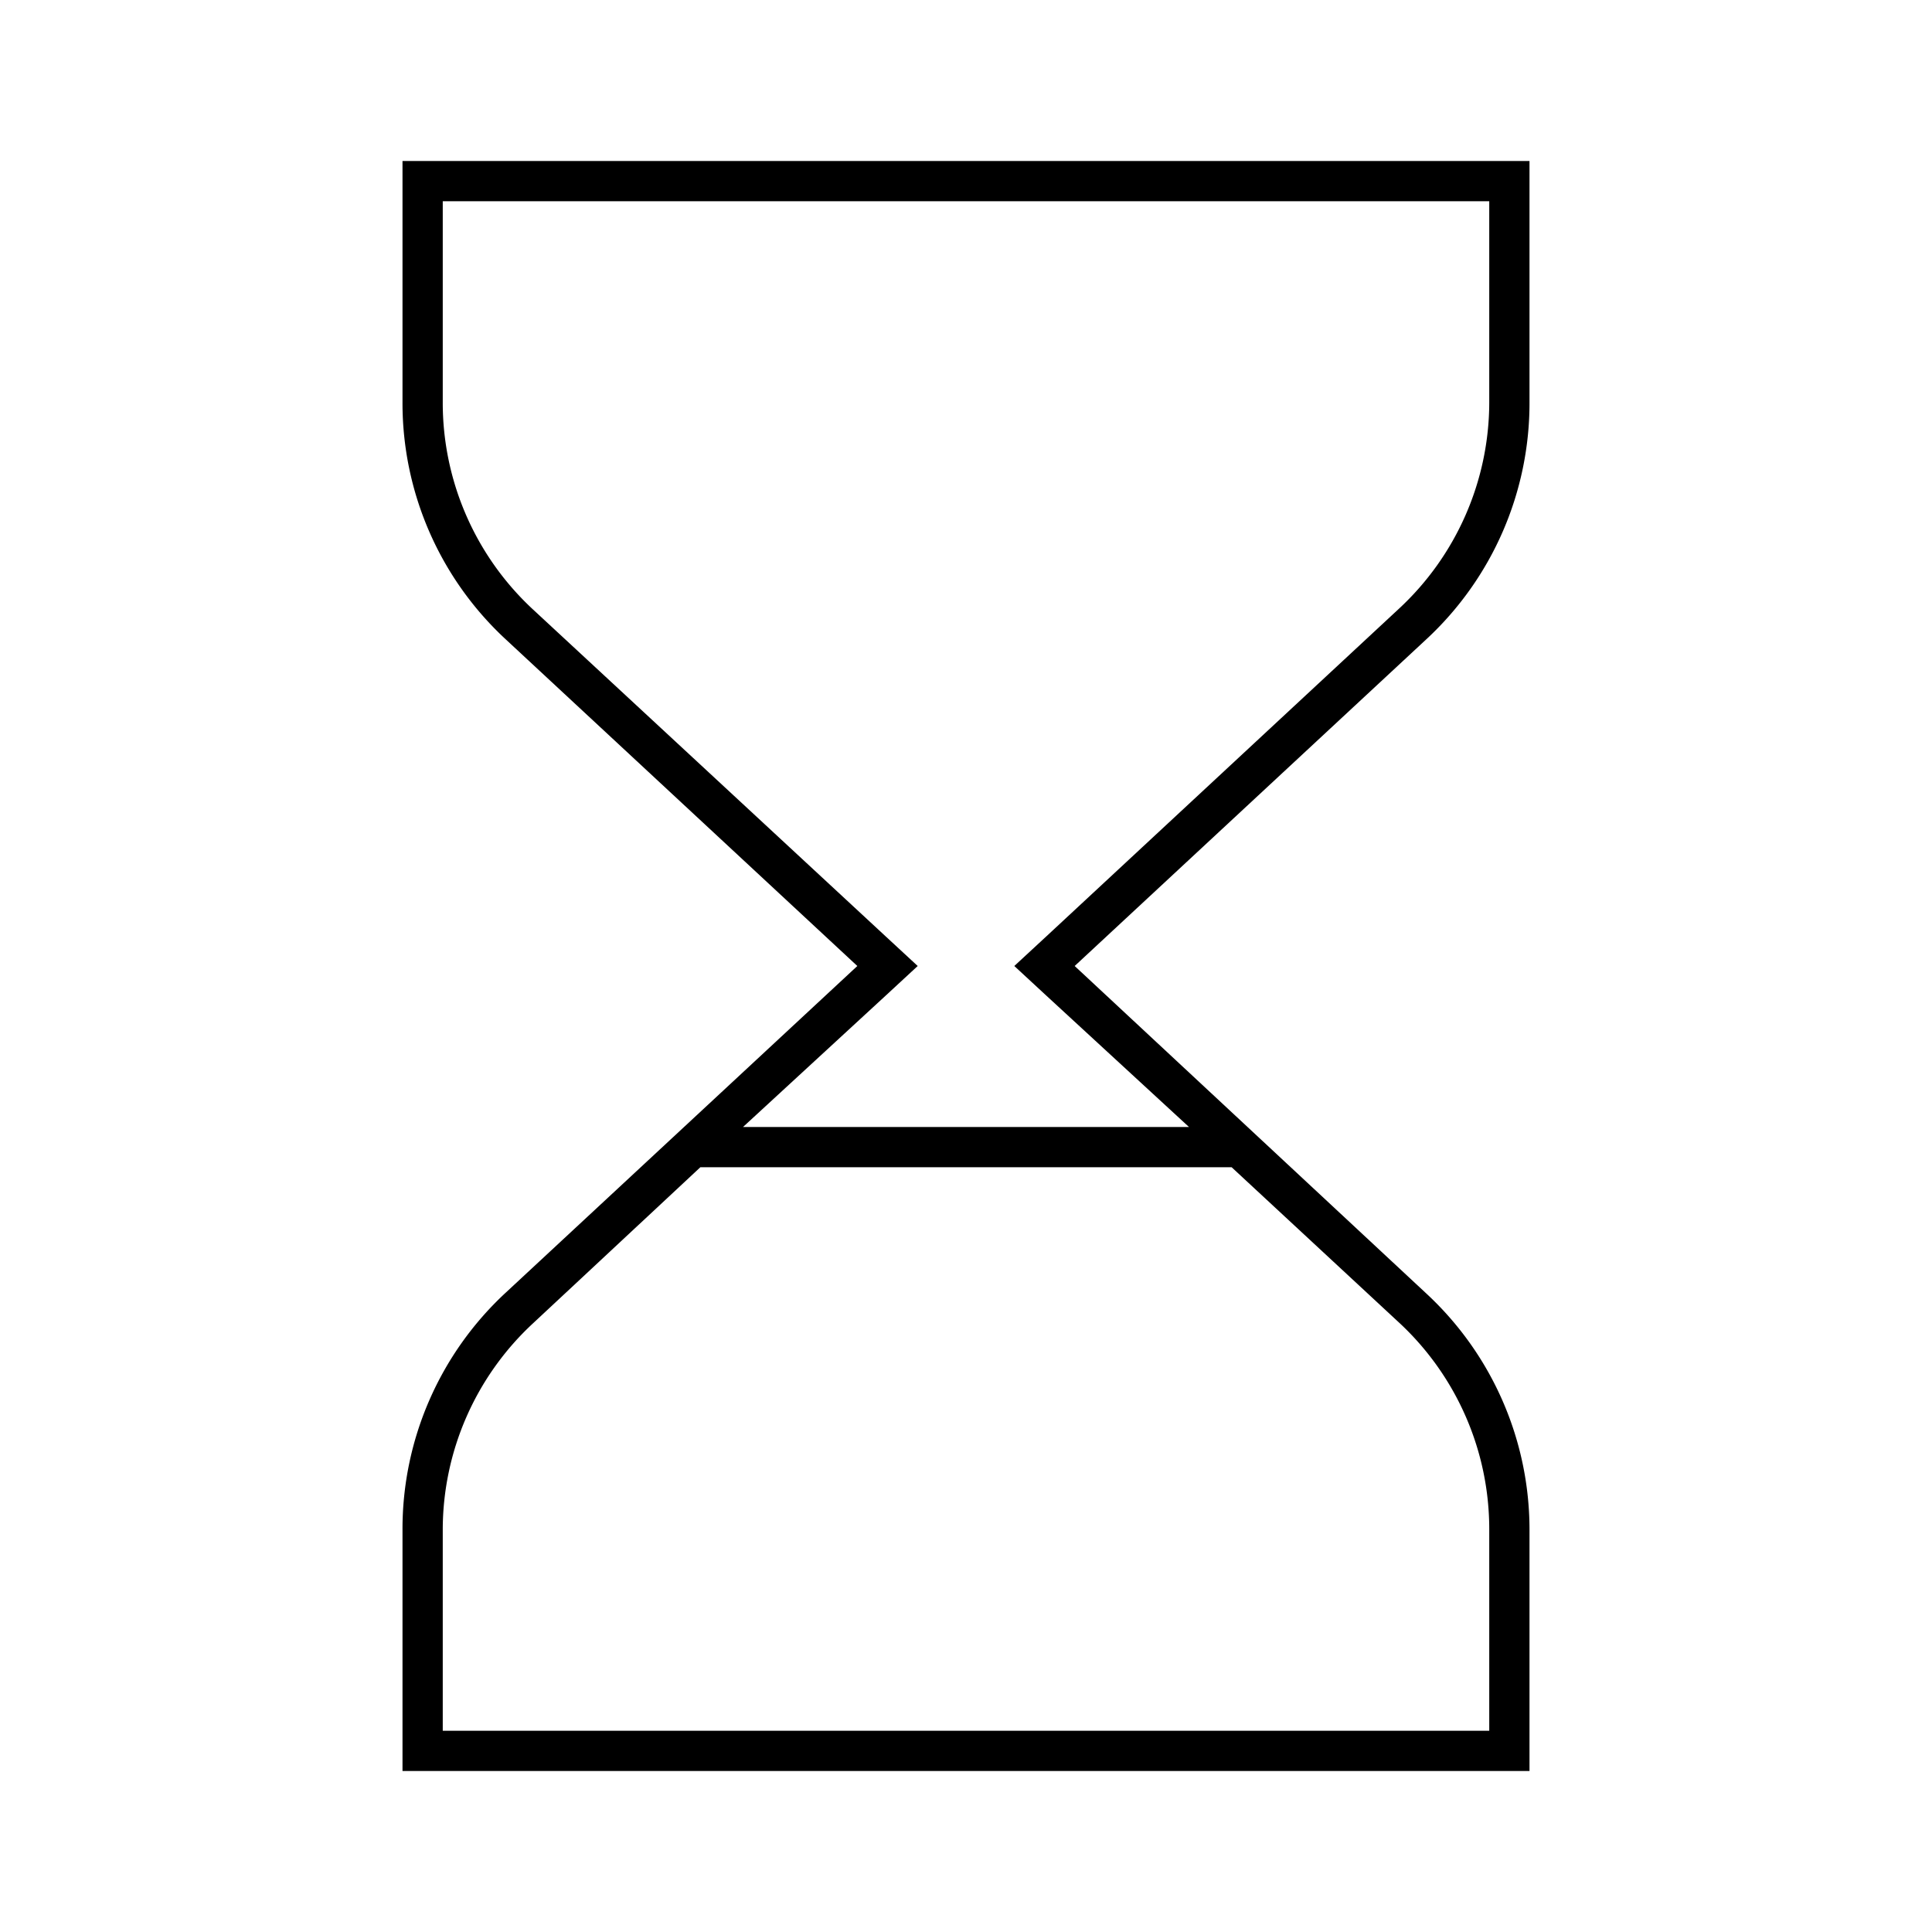 <svg id="Layer_1" data-name="Layer 1" xmlns="http://www.w3.org/2000/svg" viewBox="0 0 24 24"><title>iconoteka_hourglass_finish_l_s</title><path d="M19,5V2H5V5A4,4,0,0,0,6.28,7.94L10.65,12,6.28,16.06A4,4,0,0,0,5,19v3H19V19a4,4,0,0,0-1.28-2.93L13.35,12l4.37-4.06A4,4,0,0,0,19,5Zm-.5,14V21.5H5.5V19a3.5,3.5,0,0,1,1.12-2.56L8.7,14.5h6.6l2.08,1.93A3.5,3.5,0,0,1,18.5,19ZM13,11.63l-.4.37.4.37L14.77,14H9.23L11,12.37l.4-.37-.4-.37L6.62,7.57A3.5,3.5,0,0,1,5.5,5V2.5h13V5a3.5,3.5,0,0,1-1.12,2.56Z"/></svg>